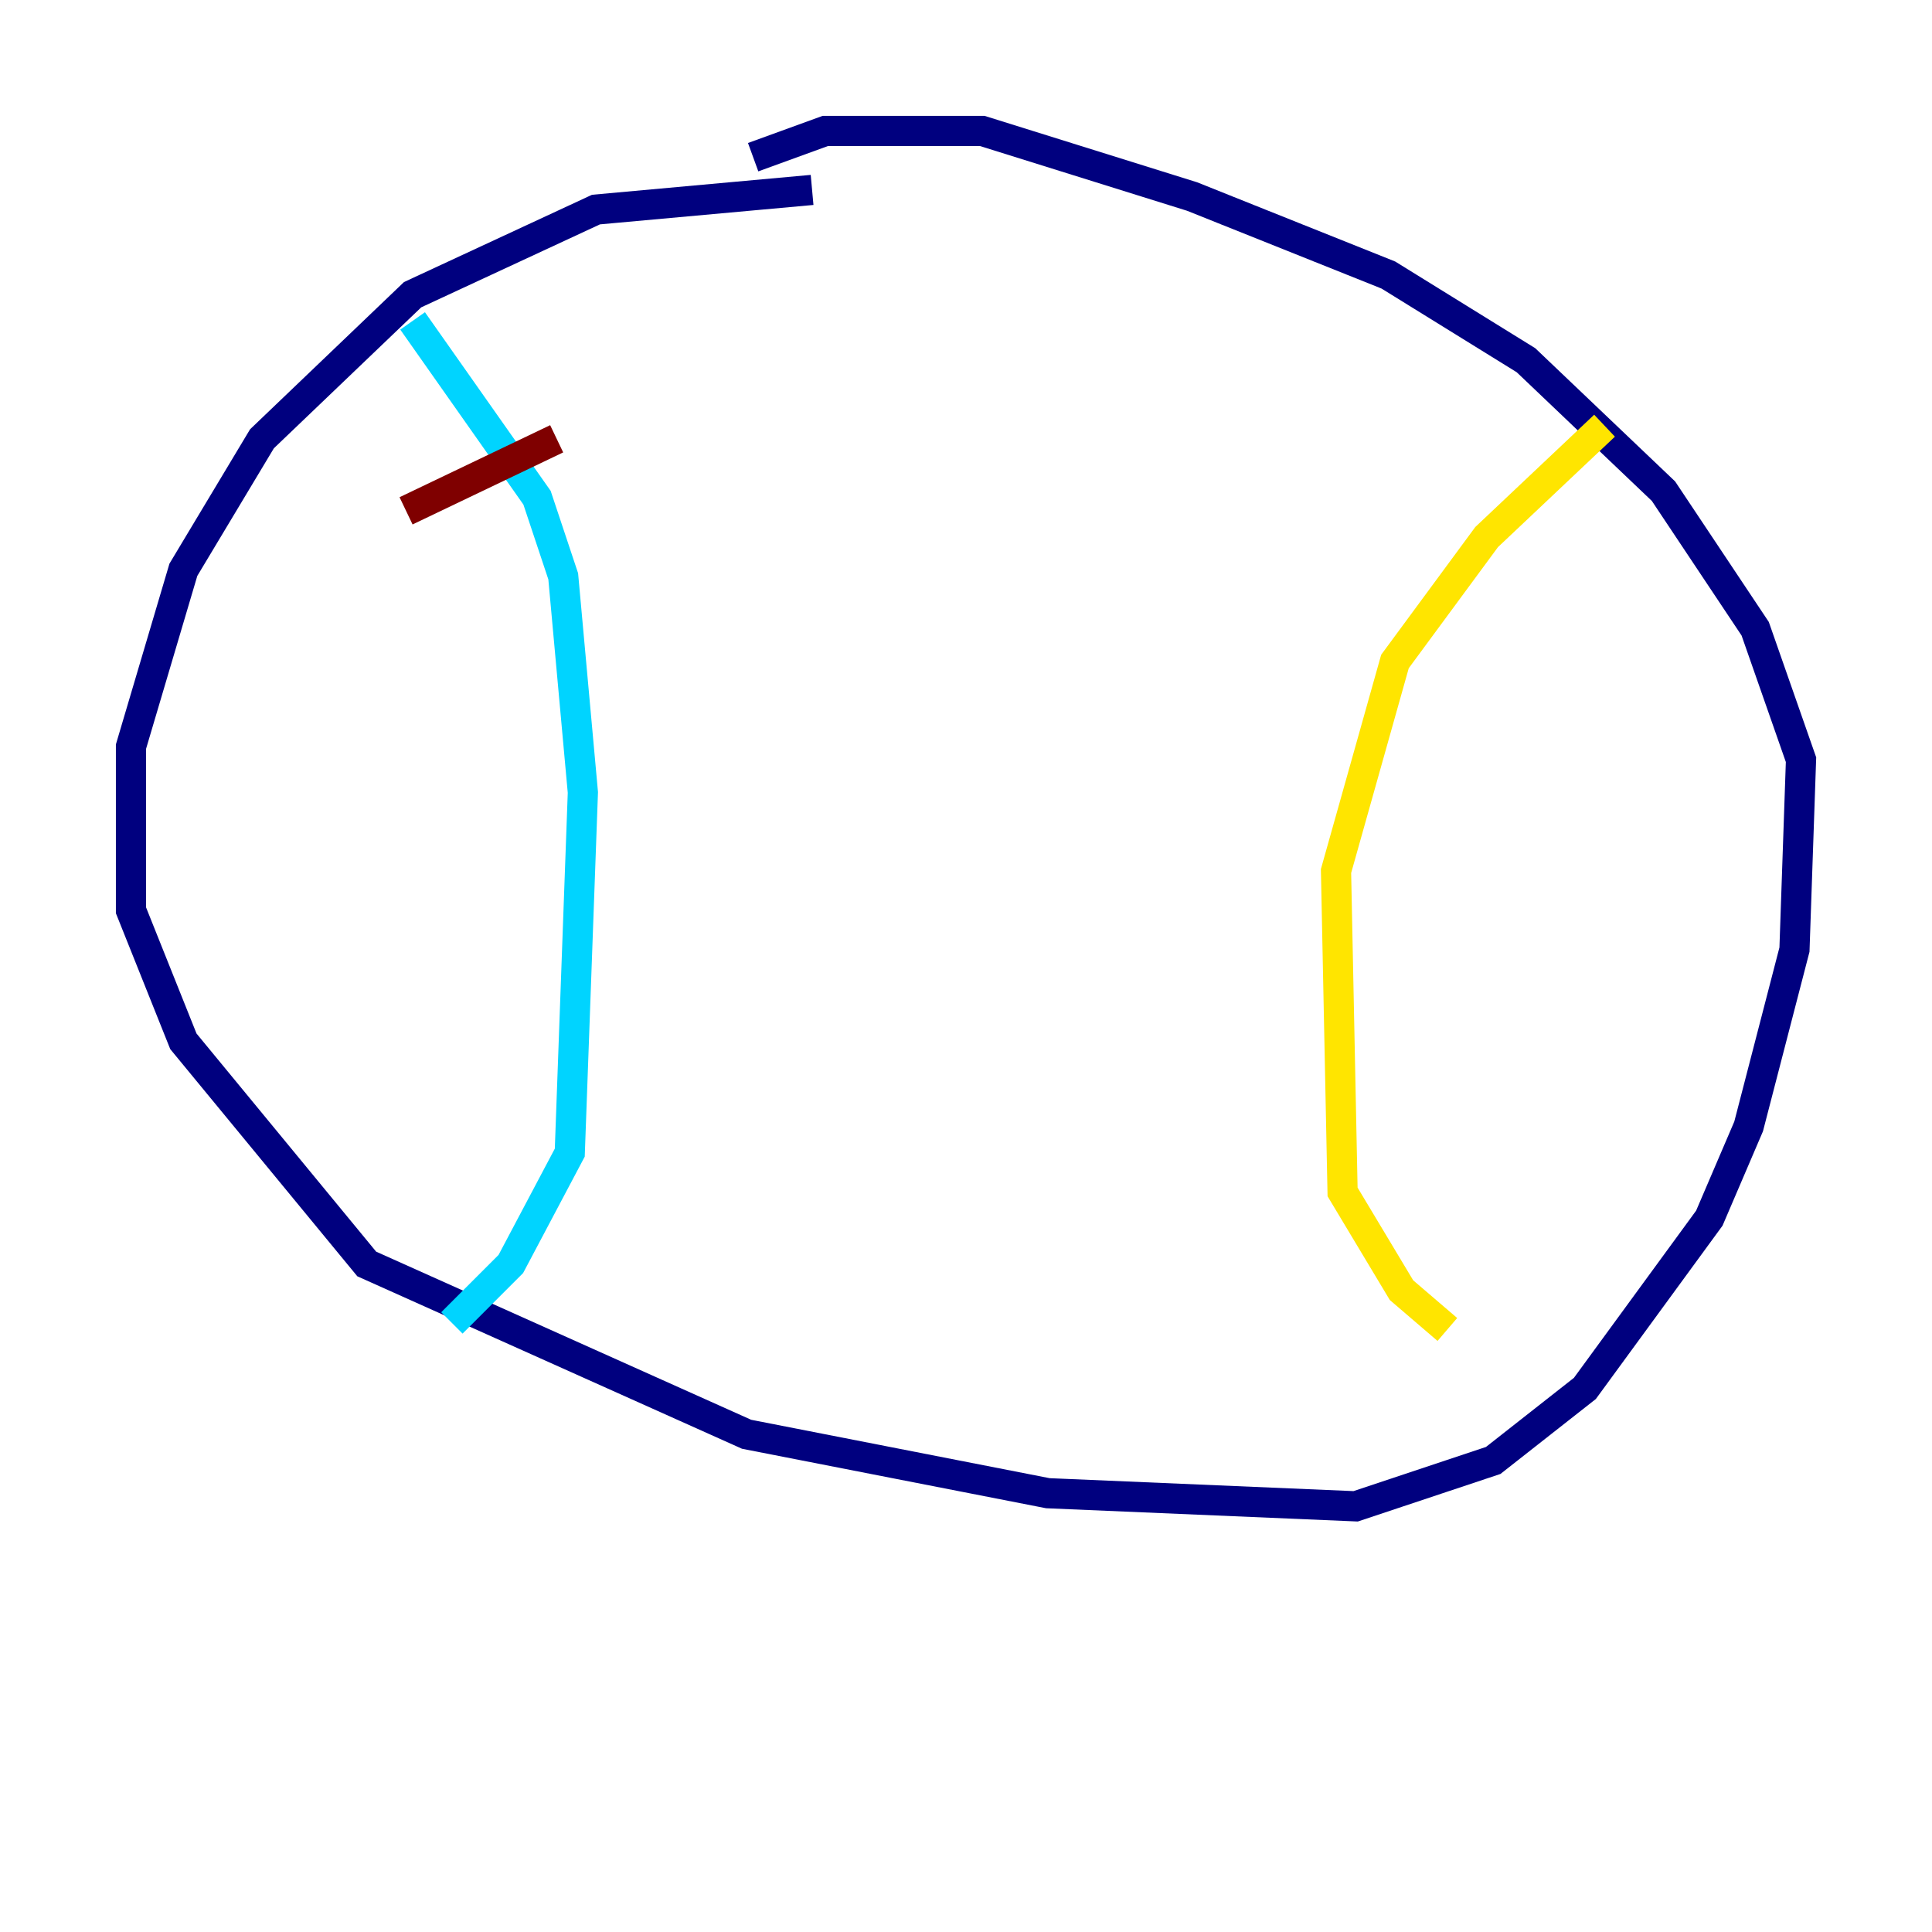 <?xml version="1.0" encoding="utf-8" ?>
<svg baseProfile="tiny" height="128" version="1.2" viewBox="0,0,128,128" width="128" xmlns="http://www.w3.org/2000/svg" xmlns:ev="http://www.w3.org/2001/xml-events" xmlns:xlink="http://www.w3.org/1999/xlink"><defs /><polyline fill="none" points="53.803,12.583 39.485,13.885 27.336,19.525 17.356,29.071 12.149,37.749 8.678,49.464 8.678,60.312 12.149,68.99 24.298,83.742 49.464,95.024 69.424,98.929 89.817,99.797 98.929,96.759 105.003,91.986 113.248,80.705 115.851,74.63 118.888,62.915 119.322,50.332 116.285,41.654 110.21,32.542 101.098,23.864 91.986,18.224 78.969,13.017 65.085,8.678 54.671,8.678 49.898,10.414" stroke="#00007f" stroke-width="2" /><polyline fill="none" points="27.336,21.261 35.58,32.976 37.315,38.183 38.617,52.502 37.749,76.366 33.844,83.742 29.939,87.647" stroke="#00d4ff" stroke-width="2" /><polyline fill="none" points="106.305,28.203 98.495,35.58 92.42,43.824 88.515,57.709 88.949,78.969 92.854,85.478 95.891,88.081" stroke="#ffe500" stroke-width="2" /><polyline fill="none" points="26.902,33.844 36.881,29.071" stroke="#7f0000" stroke-width="2" /></svg>